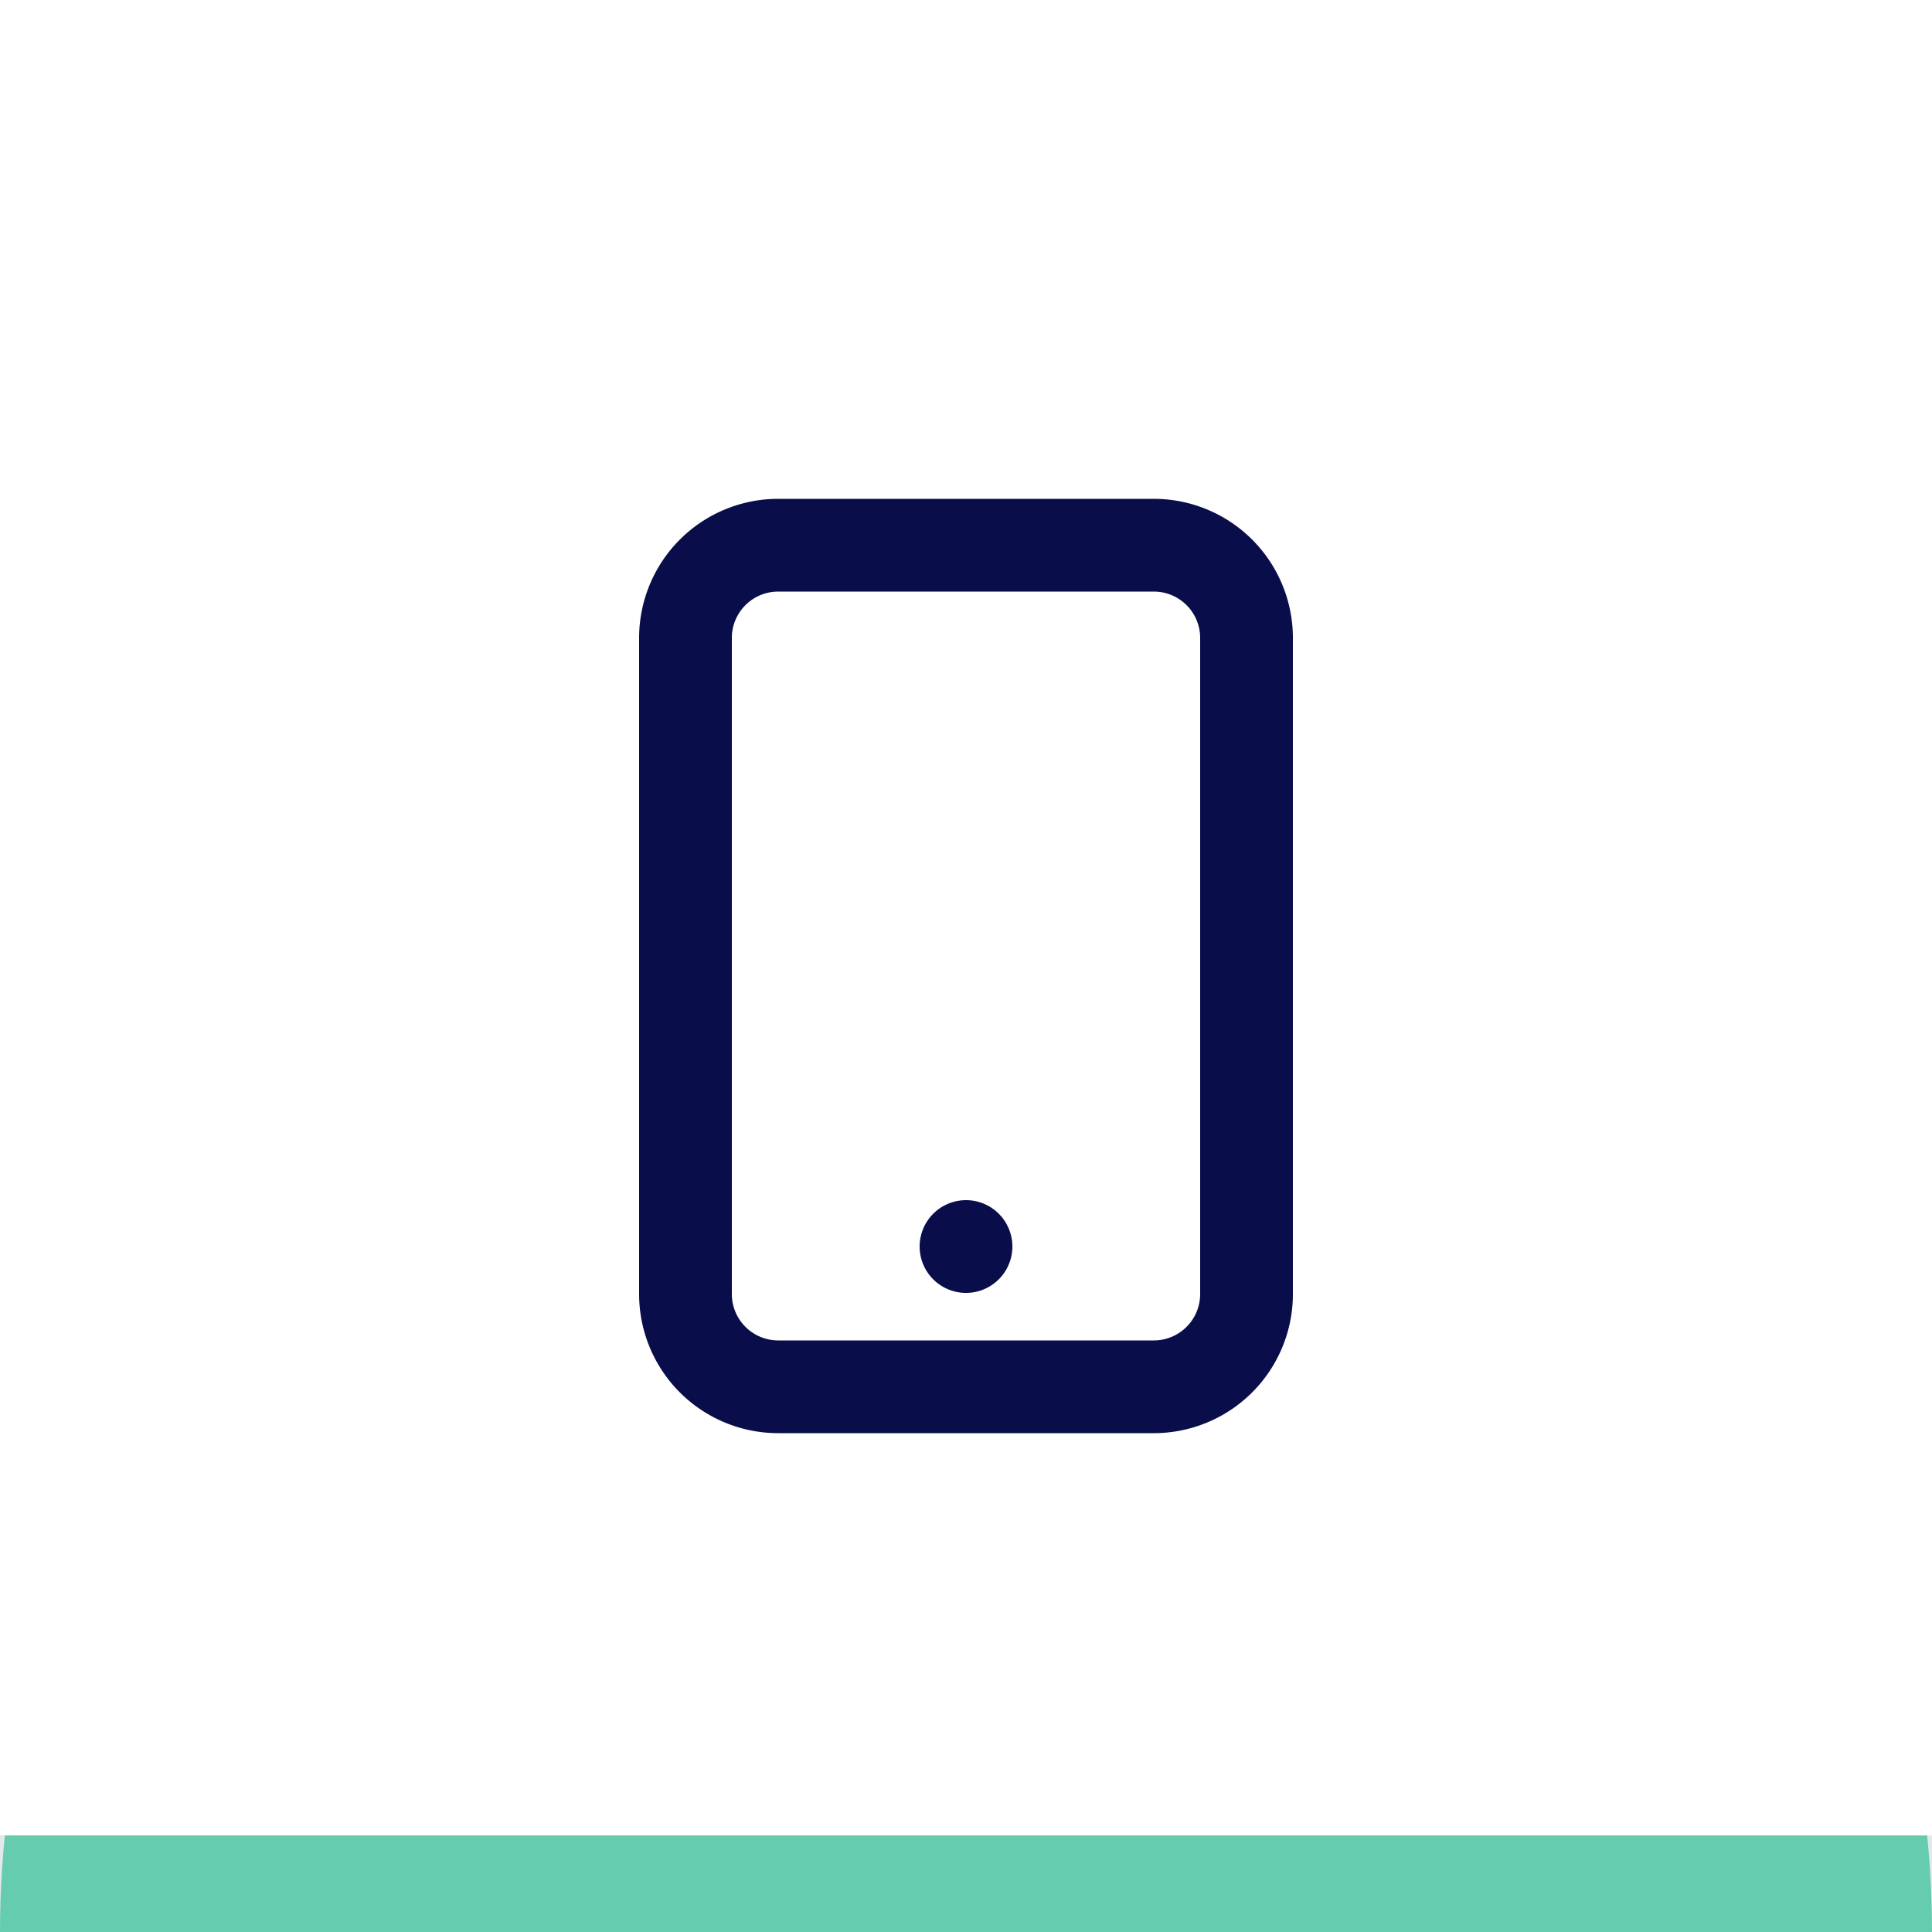 
<svg xmlns="http://www.w3.org/2000/svg"
     class="svg-snoweb svg-theme-light"
     x="0"
     y="0"
     width="100%"
     height="100%"
     viewBox="0 0 100 100"
     preserveAspectRatio="xMidYMid meet"
>
<defs>
    <style>
        
            
            
            
        

        .svg-fill-primary {
            fill: #090D49;
        }

        .svg-fill-secondary {
            fill: #65CDAE;
        }

        .svg-fill-tertiary {
            fill: #E5E7EB;
        }

        .svg-stroke-primary {
            stroke: #090D49;
        }

        .svg-stroke-secondary {
            stroke: #65CDAE;
        }

        .svg-stroke-tertiary {
            stroke: #E5E7EB;
        }
    </style>
</defs>
    

<clipPath id="clip-path-202210-0518-2301-987544d0-0d70-442b-bcdc-4c8ee7dbcae8">
    <rect x="0" y="95" width="100" height="5"></rect>
</clipPath>
<g clip-path="url(#clip-path-202210-0518-2301-987544d0-0d70-442b-bcdc-4c8ee7dbcae8)">
    <rect 
            class="svg-fill-tertiary"
            x="0"
            y="95"
            width="100"
            height="5">
    </rect>
    <g transform="translate(0, 50)">
        <circle 
                class="svg-fill-secondary svg-builder-circle"
                cx="50"
                cy="50"
                r="50">
        </circle>
    </g>
</g>

    <g transform="translate(20.00, 20.00) scale(0.60, 0.60)">
        
    <path d="M50,74.2h0M33.8,86.3H66.2a8,8,0,0,0,8-8V21.7a8,8,0,0,0-8-8H33.8a8,8,0,0,0-8,8V78.3A8,8,0,0,0,33.8,86.3Z"
      fill="none" class="svg-stroke-primary" stroke-linecap="round" stroke-linejoin="round" stroke-width="8"/>


    </g>
</svg>